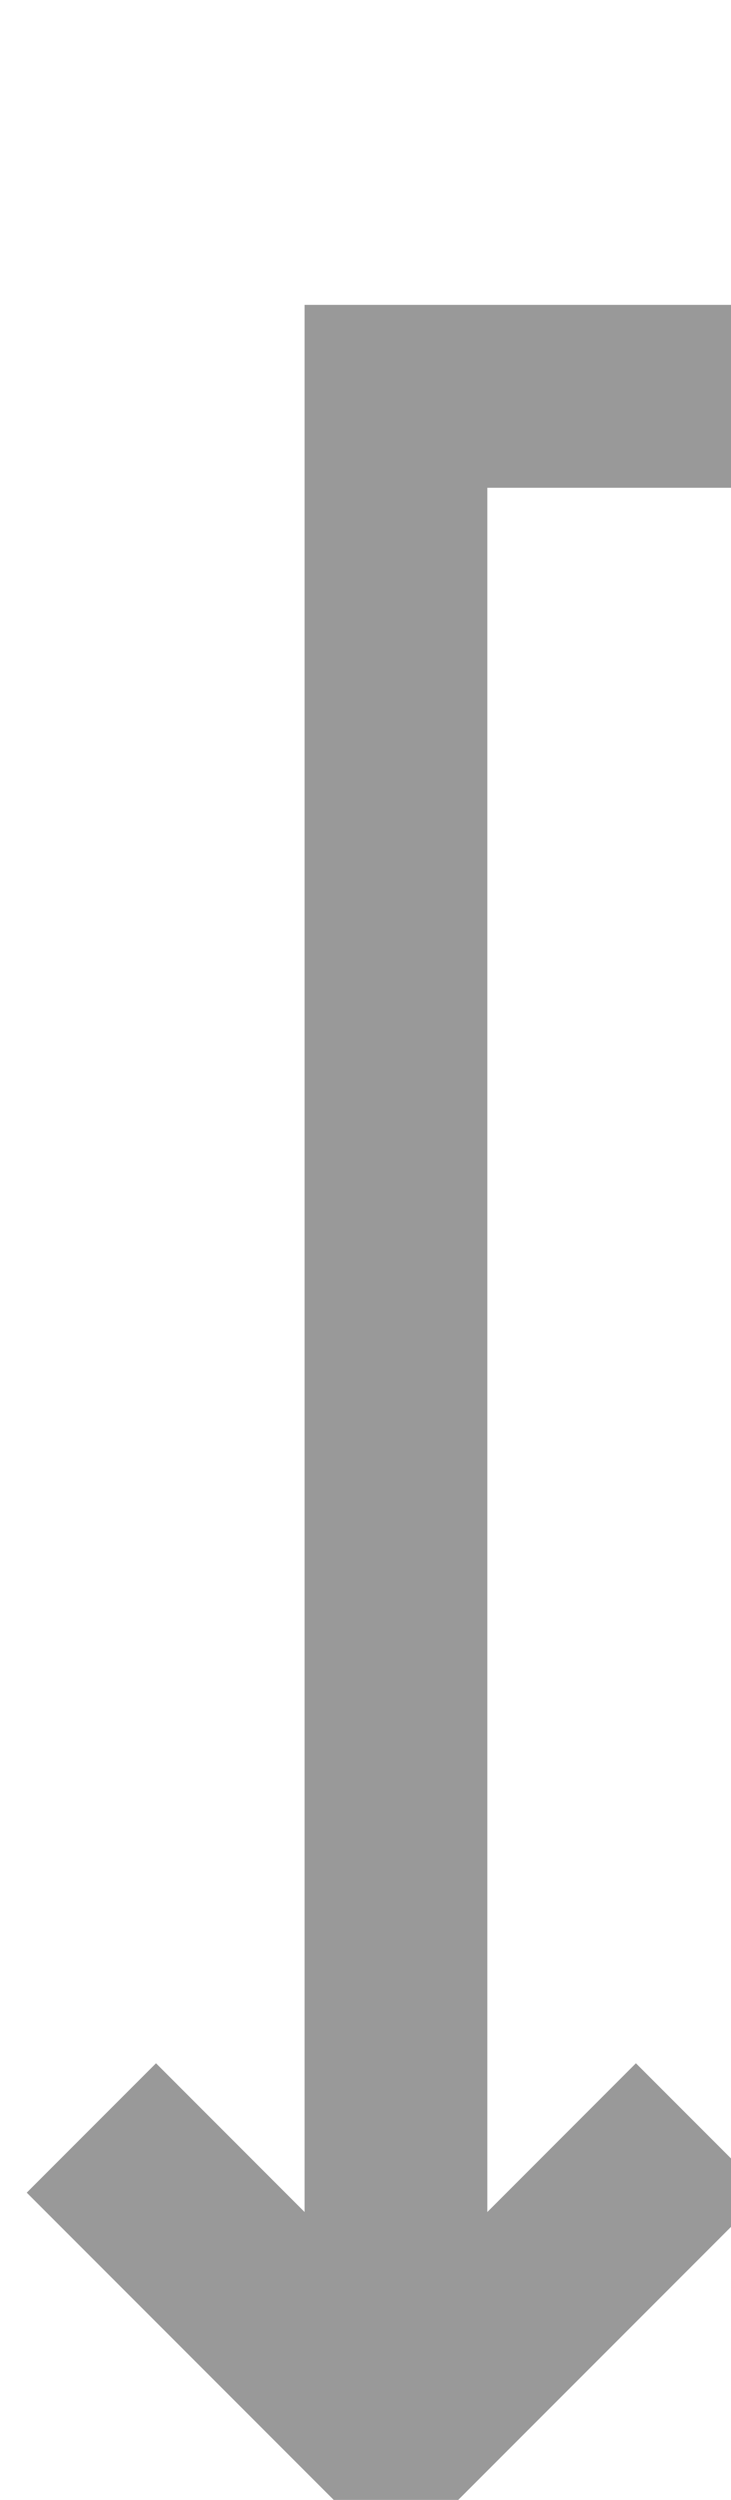 ﻿<?xml version="1.0" encoding="utf-8"?>
<svg version="1.1" xmlns:xlink="http://www.w3.org/1999/xlink" width="12px" height="41px" preserveAspectRatio="xMidYMin meet" viewBox="995 594  10 41" xmlns="http://www.w3.org/2000/svg">
  <path d="M 1646.5 577  L 1646.5 600.5  L 1532 600.5  A 3 3 0 0 0 1529 597.5 A 3 3 0 0 0 1526 600.5 L 1000.5 600.5  L 1000.5 633  " stroke-width="3" stroke="#999999" fill="none" />
  <path d="M 1004.439 627.839  L 1000.5 631.779  L 996.561 627.839  L 994.439 629.961  L 999.439 634.961  L 1000.5 636.021  L 1001.561 634.961  L 1006.561 629.961  L 1004.439 627.839  Z " fill-rule="nonzero" fill="#999999" stroke="none" />
</svg>